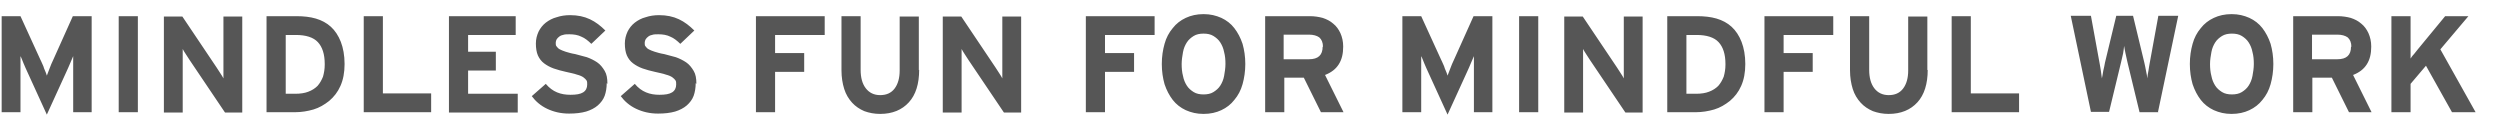 <svg width="83" height="4" viewBox="0 0 83 4" fill="none" xmlns="http://www.w3.org/2000/svg">
<path fill-rule="evenodd" clip-rule="evenodd" d="M81.406 3.725L80.542 2.182L80.031 2.784V3.725H79.395V0.537H80.031V1.558C80.031 1.558 80.031 1.649 80.031 1.706C80.031 1.751 80.031 1.796 80.031 1.842C80.031 1.887 80.031 1.921 80.031 1.944C80.054 1.91 80.088 1.853 80.145 1.796C80.202 1.728 80.247 1.672 80.281 1.626L81.179 0.537H81.951L81.02 1.638L82.19 3.725H81.429H81.406ZM78.066 1.558C78.066 1.411 78.02 1.308 77.941 1.24C77.861 1.184 77.747 1.15 77.6 1.15H76.759V1.967H77.6C77.906 1.967 78.054 1.83 78.054 1.547L78.066 1.558ZM77.986 3.725L77.418 2.579H76.77V3.725H76.134V0.537H77.623C77.77 0.537 77.918 0.56 78.043 0.594C78.179 0.639 78.293 0.696 78.395 0.786C78.497 0.866 78.577 0.979 78.634 1.104C78.69 1.229 78.725 1.377 78.725 1.547C78.725 1.785 78.679 1.978 78.577 2.137C78.475 2.296 78.327 2.409 78.122 2.489L78.736 3.725H77.997H77.986ZM74.827 2.125C74.827 1.978 74.816 1.853 74.782 1.728C74.759 1.603 74.714 1.501 74.657 1.411C74.6 1.32 74.521 1.252 74.43 1.195C74.339 1.138 74.225 1.116 74.1 1.116C73.975 1.116 73.862 1.138 73.771 1.195C73.68 1.252 73.6 1.32 73.543 1.411C73.487 1.501 73.441 1.603 73.419 1.728C73.396 1.853 73.373 1.989 73.373 2.125C73.373 2.262 73.385 2.398 73.419 2.523C73.441 2.647 73.487 2.75 73.543 2.84C73.6 2.931 73.68 2.999 73.771 3.056C73.862 3.113 73.975 3.135 74.1 3.135C74.225 3.135 74.339 3.113 74.43 3.056C74.521 2.999 74.6 2.931 74.657 2.84C74.714 2.75 74.759 2.647 74.782 2.523C74.805 2.398 74.827 2.262 74.827 2.125ZM75.475 2.125C75.475 2.364 75.441 2.591 75.384 2.795C75.327 2.999 75.236 3.169 75.112 3.317C74.998 3.464 74.85 3.578 74.68 3.657C74.509 3.737 74.316 3.782 74.089 3.782C73.862 3.782 73.68 3.737 73.498 3.657C73.328 3.578 73.18 3.464 73.066 3.317C72.953 3.169 72.862 2.999 72.794 2.795C72.737 2.591 72.703 2.375 72.703 2.125C72.703 1.876 72.737 1.66 72.794 1.456C72.85 1.252 72.941 1.082 73.066 0.934C73.18 0.786 73.328 0.673 73.498 0.594C73.668 0.514 73.862 0.469 74.089 0.469C74.316 0.469 74.498 0.514 74.68 0.594C74.85 0.673 74.998 0.786 75.112 0.934C75.225 1.082 75.316 1.252 75.384 1.456C75.441 1.66 75.475 1.876 75.475 2.125ZM71.657 3.725H71.033L70.635 2.08C70.612 1.978 70.59 1.887 70.567 1.774C70.544 1.672 70.533 1.592 70.521 1.524C70.521 1.581 70.499 1.672 70.487 1.774C70.465 1.876 70.442 1.978 70.419 2.069L70.021 3.714H69.419L68.749 0.525H69.419L69.703 2.08C69.715 2.16 69.737 2.25 69.749 2.352C69.76 2.455 69.771 2.534 69.783 2.602C69.794 2.534 69.817 2.455 69.828 2.352C69.851 2.25 69.874 2.16 69.885 2.08L70.26 0.525H70.817L71.192 2.08C71.214 2.16 71.226 2.25 71.248 2.352C71.271 2.455 71.282 2.534 71.294 2.602C71.294 2.534 71.305 2.455 71.328 2.352C71.339 2.25 71.362 2.16 71.373 2.08L71.657 0.525H72.317L71.646 3.714L71.657 3.725ZM64.795 3.725V0.537H65.431V3.101H67.033V3.725H64.795ZM64 2.318C64 2.784 63.886 3.147 63.659 3.396C63.431 3.646 63.113 3.782 62.704 3.782C62.511 3.782 62.341 3.748 62.182 3.691C62.023 3.623 61.886 3.533 61.773 3.408C61.659 3.283 61.568 3.135 61.511 2.954C61.455 2.772 61.42 2.568 61.42 2.33V0.537H62.057V2.318C62.057 2.579 62.114 2.784 62.227 2.931C62.341 3.079 62.5 3.158 62.704 3.158C62.909 3.158 63.068 3.09 63.181 2.943C63.295 2.795 63.352 2.591 63.352 2.341V0.548H63.988V2.33L64 2.318ZM59.216 1.161V1.762H60.182V2.386H59.216V3.725H58.58V0.537H60.864V1.161H59.216ZM57.285 2.125C57.285 1.796 57.205 1.558 57.057 1.399C56.91 1.24 56.66 1.161 56.33 1.161H55.989V3.113H56.308C56.478 3.113 56.626 3.09 56.739 3.045C56.864 2.999 56.967 2.931 57.046 2.852C57.126 2.761 57.182 2.659 57.228 2.545C57.262 2.421 57.285 2.296 57.285 2.148V2.125ZM57.944 2.125C57.944 2.409 57.898 2.647 57.807 2.852C57.717 3.056 57.592 3.215 57.432 3.351C57.273 3.476 57.103 3.578 56.91 3.635C56.717 3.691 56.512 3.725 56.308 3.725H55.353V0.537H56.353C56.58 0.537 56.796 0.56 56.989 0.616C57.182 0.673 57.353 0.764 57.489 0.889C57.626 1.013 57.739 1.184 57.819 1.388C57.898 1.592 57.944 1.842 57.944 2.125ZM53.956 3.725L52.785 1.989C52.751 1.933 52.706 1.864 52.66 1.796C52.615 1.728 52.581 1.672 52.558 1.626C52.558 1.66 52.558 1.706 52.558 1.762C52.558 1.819 52.558 1.887 52.558 1.955C52.558 2.023 52.558 2.091 52.558 2.16C52.558 2.228 52.558 2.284 52.558 2.33V3.737H51.933V0.548H52.547L53.683 2.239C53.717 2.296 53.763 2.364 53.808 2.432C53.853 2.5 53.888 2.557 53.91 2.602C53.91 2.568 53.91 2.523 53.91 2.466C53.91 2.409 53.91 2.341 53.91 2.273C53.91 2.205 53.91 2.137 53.91 2.069C53.91 2.001 53.91 1.944 53.91 1.899V0.548H54.535V3.737H53.967L53.956 3.725ZM50.434 3.725V0.537H51.07V3.725H50.434ZM48.934 3.725V2.557C48.934 2.557 48.934 2.455 48.934 2.398C48.934 2.33 48.934 2.262 48.934 2.194C48.934 2.125 48.934 2.057 48.934 2.001C48.934 1.944 48.934 1.899 48.934 1.864C48.911 1.921 48.877 2.001 48.831 2.103C48.786 2.205 48.752 2.296 48.707 2.386L48.059 3.805L47.411 2.386C47.366 2.296 47.332 2.205 47.286 2.103C47.241 2.001 47.218 1.921 47.184 1.864C47.184 1.899 47.184 1.944 47.184 2.001C47.184 2.057 47.184 2.125 47.184 2.194C47.184 2.262 47.184 2.33 47.184 2.398C47.184 2.466 47.184 2.523 47.184 2.557V3.725H46.559V0.537H47.184L47.843 1.978C47.843 1.978 47.889 2.069 47.911 2.125C47.934 2.171 47.957 2.228 47.968 2.273C47.991 2.318 48.002 2.364 48.025 2.409C48.036 2.455 48.059 2.489 48.059 2.511C48.082 2.455 48.116 2.364 48.15 2.273C48.184 2.171 48.229 2.08 48.275 1.978L48.922 0.537H49.547V3.725H48.911H48.934ZM43.923 1.558C43.923 1.411 43.878 1.308 43.798 1.24C43.719 1.184 43.605 1.15 43.457 1.15H42.617V1.967H43.457C43.764 1.967 43.912 1.83 43.912 1.547L43.923 1.558ZM43.855 3.725L43.287 2.579H42.639V3.725H42.003V0.537H43.492C43.639 0.537 43.787 0.56 43.912 0.594C44.048 0.639 44.162 0.696 44.264 0.786C44.366 0.866 44.446 0.979 44.503 1.104C44.559 1.229 44.594 1.377 44.594 1.547C44.594 1.785 44.548 1.978 44.446 2.137C44.344 2.296 44.196 2.409 43.991 2.489L44.605 3.725H43.866H43.855ZM40.685 2.125C40.685 1.978 40.674 1.853 40.64 1.728C40.617 1.603 40.572 1.501 40.515 1.411C40.458 1.32 40.378 1.252 40.287 1.195C40.197 1.138 40.083 1.116 39.958 1.116C39.833 1.116 39.719 1.138 39.629 1.195C39.538 1.252 39.458 1.32 39.401 1.411C39.344 1.501 39.299 1.603 39.276 1.728C39.254 1.853 39.231 1.989 39.231 2.125C39.231 2.262 39.242 2.398 39.276 2.523C39.299 2.647 39.344 2.75 39.401 2.84C39.458 2.931 39.538 2.999 39.629 3.056C39.719 3.113 39.833 3.135 39.958 3.135C40.083 3.135 40.197 3.113 40.287 3.056C40.378 2.999 40.458 2.931 40.515 2.84C40.572 2.75 40.617 2.647 40.64 2.523C40.662 2.398 40.685 2.262 40.685 2.125ZM41.344 2.125C41.344 2.364 41.31 2.591 41.253 2.795C41.196 2.999 41.105 3.169 40.98 3.317C40.867 3.464 40.719 3.578 40.549 3.657C40.378 3.737 40.185 3.782 39.958 3.782C39.731 3.782 39.549 3.737 39.367 3.657C39.197 3.578 39.049 3.464 38.935 3.317C38.822 3.169 38.731 2.999 38.663 2.795C38.606 2.591 38.572 2.375 38.572 2.125C38.572 1.876 38.606 1.66 38.663 1.456C38.719 1.252 38.81 1.082 38.935 0.934C39.049 0.786 39.197 0.673 39.367 0.594C39.538 0.514 39.731 0.469 39.958 0.469C40.185 0.469 40.367 0.514 40.549 0.594C40.719 0.673 40.867 0.786 40.98 0.934C41.094 1.082 41.185 1.252 41.253 1.456C41.31 1.66 41.344 1.876 41.344 2.125ZM36.686 1.161V1.762H37.651V2.386H36.686V3.725H36.05V0.537H38.333V1.161H36.686ZM33.323 3.725L32.152 1.989C32.118 1.933 32.073 1.864 32.027 1.796C31.982 1.728 31.948 1.672 31.925 1.626C31.925 1.66 31.925 1.706 31.925 1.762C31.925 1.819 31.925 1.887 31.925 1.955C31.925 2.023 31.925 2.091 31.925 2.16C31.925 2.228 31.925 2.284 31.925 2.33V3.737H31.3V0.548H31.914L33.05 2.239C33.084 2.296 33.13 2.364 33.175 2.432C33.22 2.5 33.255 2.557 33.277 2.602C33.277 2.568 33.277 2.523 33.277 2.466C33.277 2.409 33.277 2.341 33.277 2.273C33.277 2.205 33.277 2.137 33.277 2.069C33.277 2.001 33.277 1.944 33.277 1.899V0.548H33.902V3.737H33.334L33.323 3.725ZM30.516 2.318C30.516 2.784 30.403 3.147 30.175 3.396C29.948 3.646 29.63 3.782 29.221 3.782C29.028 3.782 28.857 3.748 28.698 3.691C28.539 3.623 28.403 3.533 28.289 3.408C28.176 3.283 28.085 3.135 28.028 2.954C27.971 2.772 27.937 2.568 27.937 2.33V0.537H28.573V2.318C28.573 2.579 28.63 2.784 28.744 2.931C28.857 3.079 29.017 3.158 29.221 3.158C29.425 3.158 29.585 3.09 29.698 2.943C29.812 2.795 29.869 2.591 29.869 2.341V0.548H30.505V2.33L30.516 2.318ZM25.733 1.161V1.762H26.699V2.386H25.733V3.725H25.097V0.537H27.38V1.161H25.733ZM23.097 2.761C23.097 2.908 23.074 3.056 23.029 3.181C22.983 3.306 22.904 3.408 22.802 3.499C22.699 3.589 22.563 3.657 22.415 3.703C22.256 3.748 22.074 3.771 21.847 3.771C21.575 3.771 21.336 3.714 21.12 3.612C20.904 3.51 20.734 3.362 20.609 3.192L21.075 2.784C21.188 2.92 21.313 3.011 21.45 3.067C21.586 3.124 21.734 3.147 21.893 3.147C22.086 3.147 22.222 3.124 22.313 3.067C22.404 3.011 22.449 2.92 22.449 2.806C22.449 2.75 22.449 2.704 22.427 2.67C22.404 2.636 22.37 2.602 22.324 2.568C22.279 2.534 22.199 2.5 22.108 2.477C22.018 2.443 21.893 2.421 21.745 2.386C21.597 2.352 21.461 2.318 21.336 2.273C21.211 2.228 21.109 2.171 21.018 2.103C20.927 2.035 20.859 1.944 20.813 1.842C20.768 1.74 20.745 1.603 20.745 1.445C20.745 1.297 20.779 1.172 20.836 1.047C20.893 0.934 20.972 0.832 21.075 0.752C21.177 0.673 21.302 0.605 21.438 0.571C21.575 0.525 21.722 0.503 21.881 0.503C22.131 0.503 22.347 0.548 22.54 0.639C22.733 0.73 22.892 0.855 23.052 1.013L22.586 1.456C22.483 1.354 22.37 1.263 22.256 1.218C22.143 1.161 22.006 1.138 21.858 1.138C21.779 1.138 21.7 1.138 21.643 1.161C21.586 1.172 21.54 1.195 21.506 1.229C21.472 1.252 21.45 1.286 21.427 1.32C21.415 1.354 21.404 1.388 21.404 1.422C21.404 1.479 21.404 1.513 21.438 1.547C21.461 1.581 21.495 1.615 21.54 1.638C21.586 1.66 21.654 1.694 21.734 1.717C21.813 1.74 21.915 1.774 22.052 1.796C22.177 1.83 22.302 1.864 22.438 1.899C22.563 1.944 22.677 2.001 22.779 2.069C22.881 2.137 22.961 2.239 23.029 2.352C23.097 2.466 23.12 2.602 23.12 2.784L23.097 2.761ZM20.143 2.761C20.143 2.908 20.12 3.056 20.075 3.181C20.029 3.306 19.95 3.408 19.848 3.499C19.745 3.589 19.609 3.657 19.461 3.703C19.302 3.748 19.12 3.771 18.893 3.771C18.62 3.771 18.382 3.714 18.166 3.612C17.95 3.51 17.78 3.362 17.655 3.192L18.12 2.784C18.234 2.92 18.359 3.011 18.495 3.067C18.632 3.124 18.779 3.147 18.939 3.147C19.132 3.147 19.268 3.124 19.359 3.067C19.45 3.011 19.495 2.92 19.495 2.806C19.495 2.75 19.495 2.704 19.473 2.67C19.45 2.636 19.416 2.602 19.37 2.568C19.325 2.534 19.245 2.5 19.154 2.477C19.064 2.443 18.939 2.421 18.791 2.386C18.643 2.352 18.507 2.318 18.382 2.273C18.257 2.228 18.155 2.171 18.064 2.103C17.973 2.035 17.905 1.944 17.859 1.842C17.814 1.74 17.791 1.603 17.791 1.445C17.791 1.297 17.825 1.172 17.882 1.047C17.939 0.934 18.018 0.832 18.12 0.752C18.223 0.673 18.348 0.605 18.484 0.571C18.62 0.525 18.768 0.503 18.927 0.503C19.177 0.503 19.393 0.548 19.586 0.639C19.779 0.73 19.938 0.855 20.098 1.013L19.632 1.456C19.529 1.354 19.416 1.263 19.302 1.218C19.189 1.161 19.052 1.138 18.904 1.138C18.825 1.138 18.745 1.138 18.689 1.161C18.632 1.172 18.586 1.195 18.552 1.229C18.518 1.252 18.495 1.286 18.473 1.32C18.461 1.354 18.45 1.388 18.45 1.422C18.45 1.479 18.45 1.513 18.484 1.547C18.507 1.581 18.541 1.615 18.586 1.638C18.632 1.66 18.7 1.694 18.779 1.717C18.859 1.74 18.961 1.774 19.098 1.796C19.223 1.83 19.348 1.864 19.484 1.899C19.609 1.944 19.723 2.001 19.825 2.069C19.927 2.137 20.007 2.239 20.075 2.352C20.143 2.466 20.166 2.602 20.166 2.784L20.143 2.761ZM14.905 3.725V0.537H17.121V1.161H15.541V1.717H16.462V2.341H15.541V3.113H17.189V3.737H14.905V3.725ZM12.076 3.725V0.537H12.712V3.101H14.314V3.725H12.076ZM10.781 2.125C10.781 1.796 10.701 1.558 10.553 1.399C10.406 1.24 10.156 1.161 9.826 1.161H9.486V3.113H9.804C9.974 3.113 10.122 3.09 10.235 3.045C10.36 2.999 10.463 2.931 10.542 2.852C10.622 2.761 10.678 2.659 10.724 2.545C10.758 2.421 10.781 2.296 10.781 2.148V2.125ZM11.44 2.125C11.44 2.409 11.394 2.647 11.303 2.852C11.213 3.056 11.088 3.215 10.928 3.351C10.769 3.476 10.599 3.578 10.406 3.635C10.213 3.691 10.008 3.725 9.804 3.725H8.849V0.537H9.849C10.076 0.537 10.292 0.56 10.485 0.616C10.678 0.673 10.849 0.764 10.985 0.889C11.122 1.013 11.235 1.184 11.315 1.388C11.394 1.592 11.44 1.842 11.44 2.125ZM7.463 3.725L6.293 1.989C6.259 1.933 6.213 1.864 6.168 1.796C6.122 1.728 6.088 1.672 6.066 1.626C6.066 1.66 6.066 1.706 6.066 1.762C6.066 1.819 6.066 1.887 6.066 1.955C6.066 2.023 6.066 2.091 6.066 2.16C6.066 2.228 6.066 2.284 6.066 2.33V3.737H5.441V0.548H6.054L7.19 2.239C7.225 2.296 7.27 2.364 7.315 2.432C7.361 2.5 7.395 2.557 7.418 2.602C7.418 2.568 7.418 2.523 7.418 2.466C7.418 2.409 7.418 2.341 7.418 2.273C7.418 2.205 7.418 2.137 7.418 2.069C7.418 2.001 7.418 1.944 7.418 1.899V0.548H8.043V3.737H7.474L7.463 3.725ZM3.941 3.725V0.537H4.577V3.725H3.941ZM2.43 3.725V2.557C2.43 2.557 2.43 2.455 2.43 2.398C2.43 2.33 2.43 2.262 2.43 2.194C2.43 2.125 2.43 2.057 2.43 2.001C2.43 1.944 2.43 1.899 2.43 1.864C2.407 1.921 2.373 2.001 2.328 2.103C2.282 2.205 2.248 2.296 2.203 2.386L1.555 3.805L0.907 2.386C0.862 2.296 0.828 2.205 0.782 2.103C0.737 2.001 0.714 1.921 0.68 1.864C0.68 1.899 0.68 1.944 0.68 2.001C0.68 2.057 0.68 2.125 0.68 2.194C0.68 2.262 0.68 2.33 0.68 2.398C0.68 2.466 0.68 2.523 0.68 2.557V3.725H0.055V0.537H0.68L1.339 1.978C1.339 1.978 1.385 2.069 1.407 2.125C1.43 2.171 1.453 2.228 1.464 2.273C1.487 2.318 1.498 2.364 1.521 2.409C1.532 2.455 1.555 2.489 1.555 2.511C1.578 2.455 1.612 2.364 1.646 2.273C1.68 2.171 1.725 2.08 1.771 1.978L2.418 0.537H3.043V3.725H2.407H2.43Z" fill="#565656"/>
</svg>
